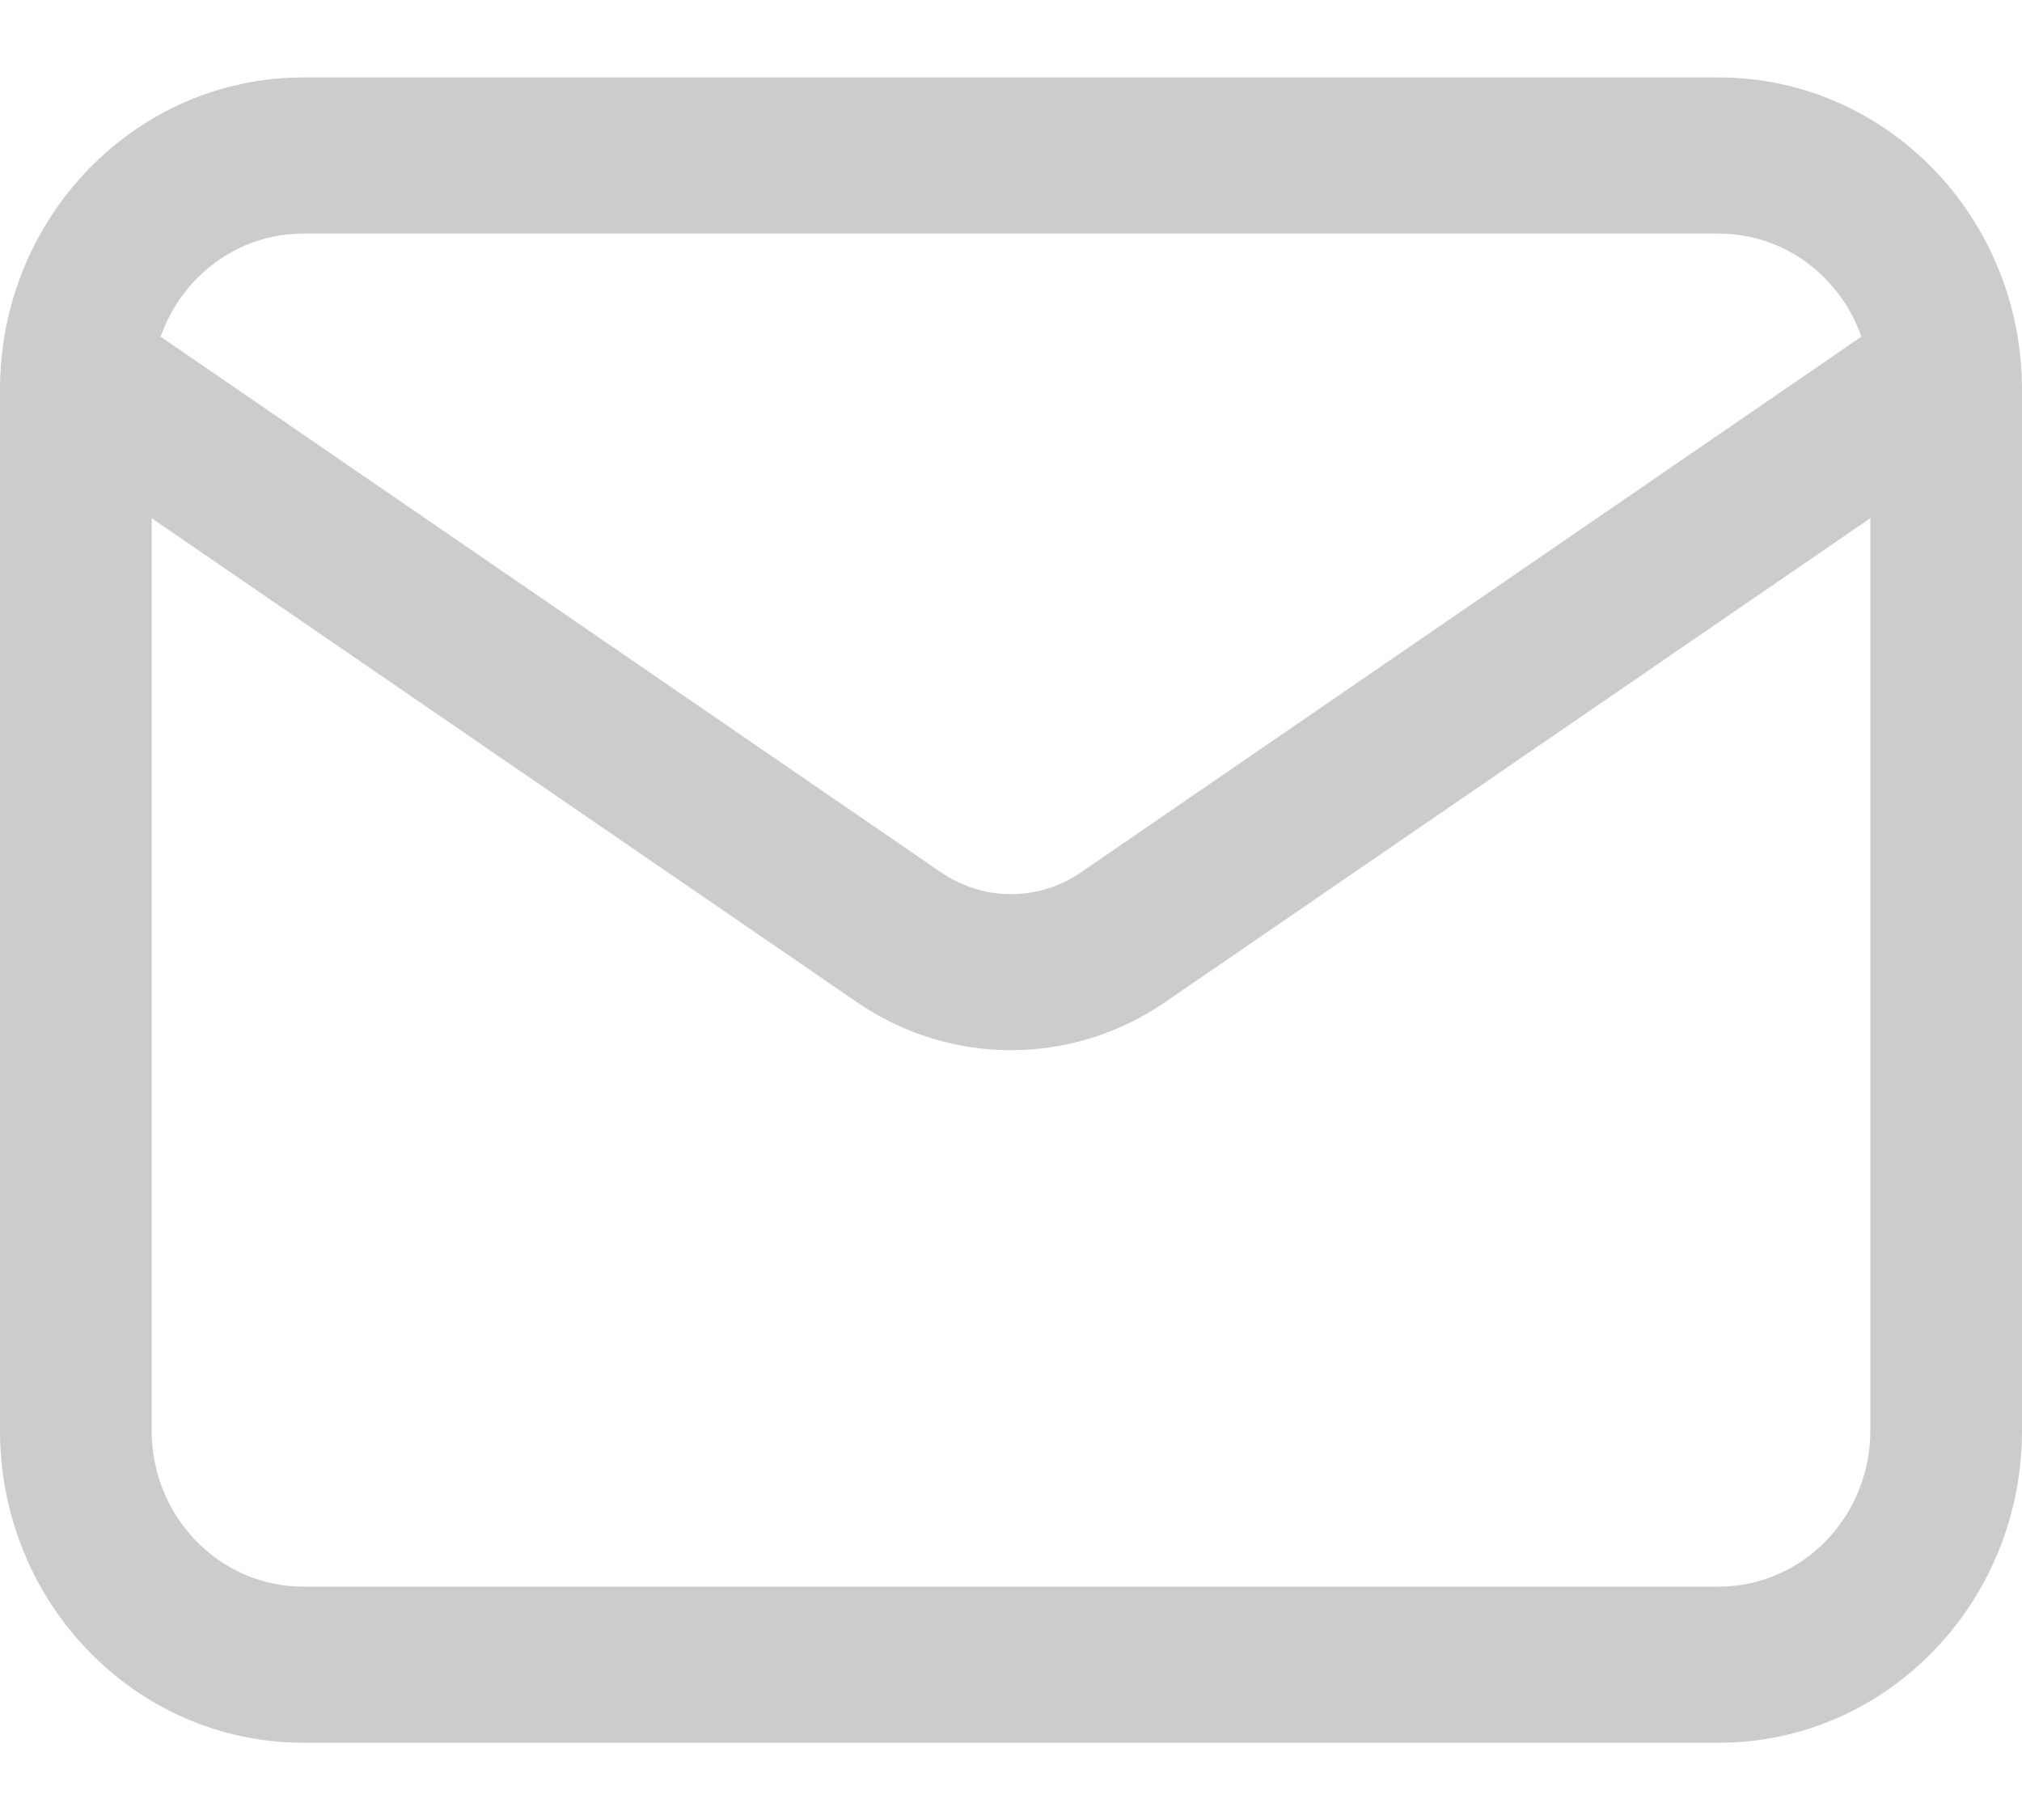 <svg width="20" height="18" viewBox="0 0 20 18" fill="none" xmlns="http://www.w3.org/2000/svg">
<path fill-rule="evenodd" clip-rule="evenodd" d="M0 3.854C0 2.148 1.343 0.766 3 0.766H17C18.657 0.766 20 2.148 20 3.854V14.148C20 15.854 18.657 17.236 17 17.236H3C1.343 17.236 0 15.854 0 14.148V3.854ZM3 2.31H17C17.65 2.31 18.203 2.735 18.411 3.33L10.693 8.627C10.274 8.915 9.727 8.915 9.307 8.627L1.589 3.33C1.797 2.735 2.35 2.31 3 2.31ZM1.5 5.125V14.148C1.5 15.001 2.172 15.692 3 15.692H17C17.828 15.692 18.5 15.001 18.5 14.148V5.125L11.525 9.911C10.602 10.545 9.398 10.545 8.475 9.911L1.5 5.125Z" fill="#CCCCCC"/>
</svg>
